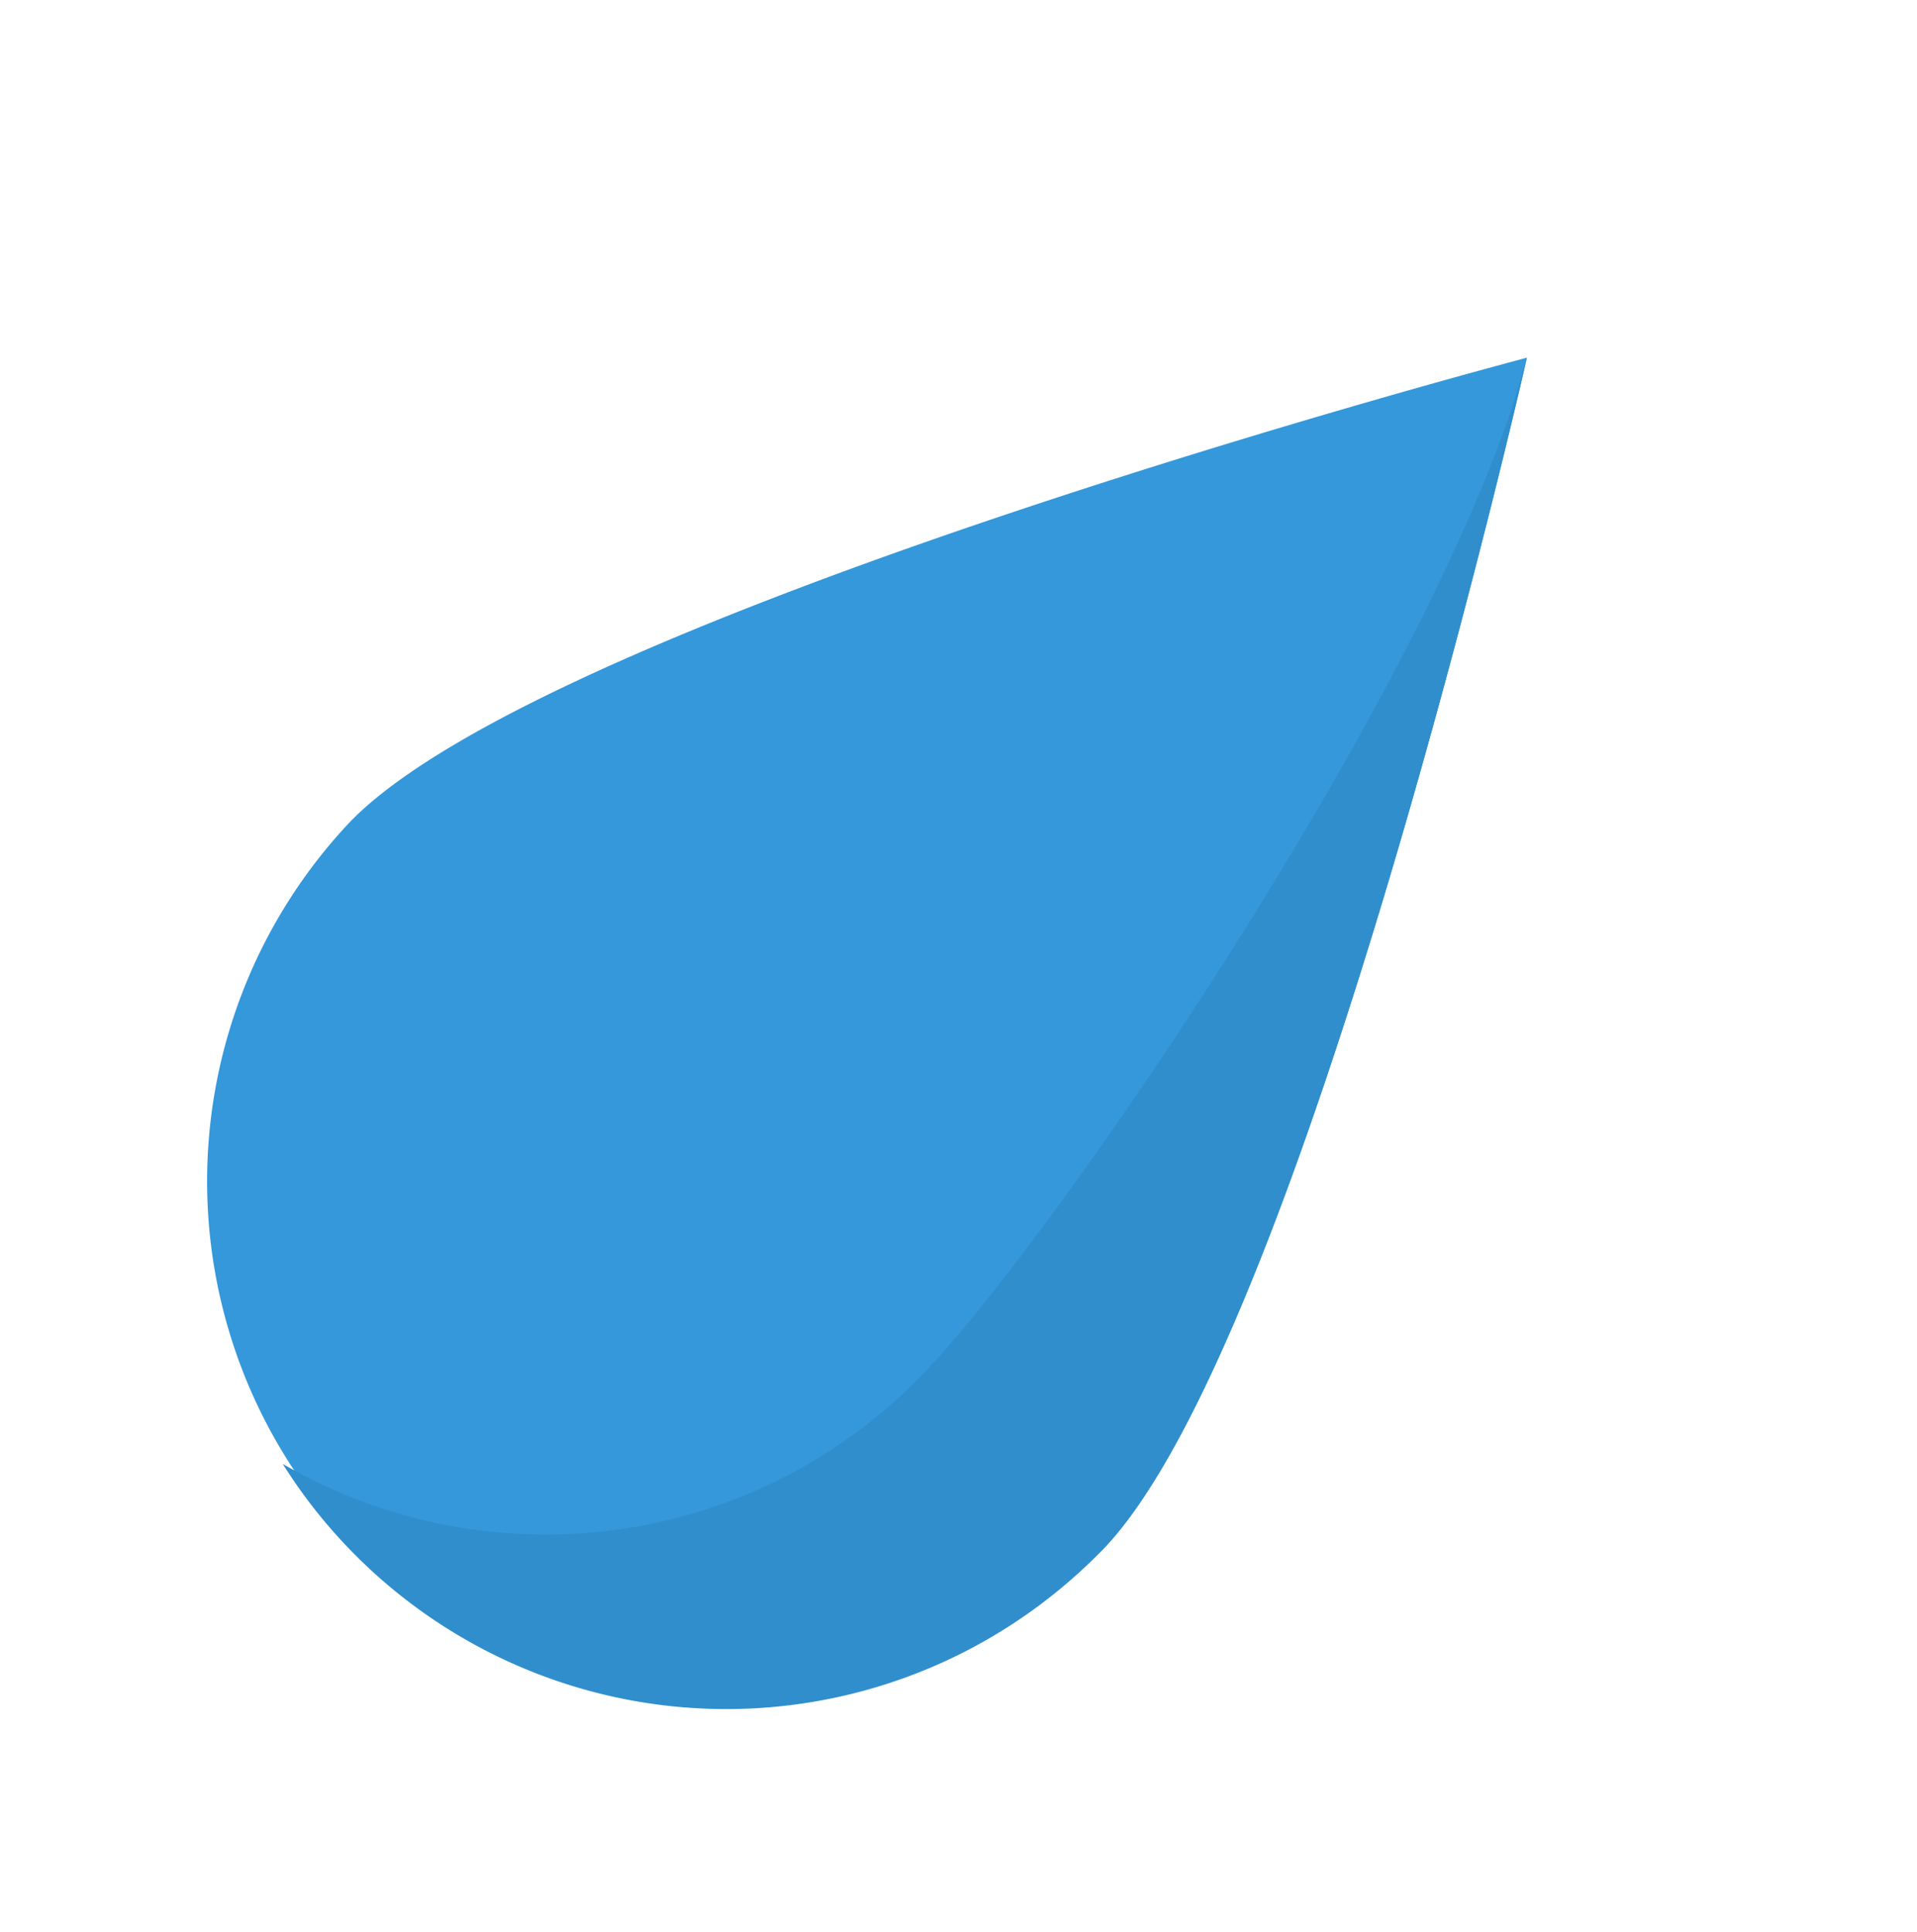<svg xmlns="http://www.w3.org/2000/svg" width="27.33" height="27.551" viewBox="0 0 27.33 27.551">
  <g id="그룹_475" data-name="그룹 475" transform="matrix(0.719, 0.695, -0.695, 0.719, 186.485, -399.064)">
    <g id="그룹_472" data-name="그룹 472" transform="translate(155.002 405.08)">
      <path id="패스_2436" data-name="패스 2436" d="M169.929,421.5a7.464,7.464,0,0,1-14.927,0c0-4.122,7.464-16.421,7.464-16.421S169.929,417.381,169.929,421.5Z" transform="translate(-155.002 -405.082)" fill="#3498db"/>
      <path id="패스_2439" data-name="패스 2439" d="M192.755,421.5a7.468,7.468,0,0,1-9.255,7.247,7.467,7.467,0,0,0,5.673-7.247c0-2.809-1.674-12.5-3.881-16.421h0S192.755,417.379,192.755,421.5Z" transform="translate(-177.828 -405.08)" fill="#308ecc"/>
    </g>
  </g>
</svg>

